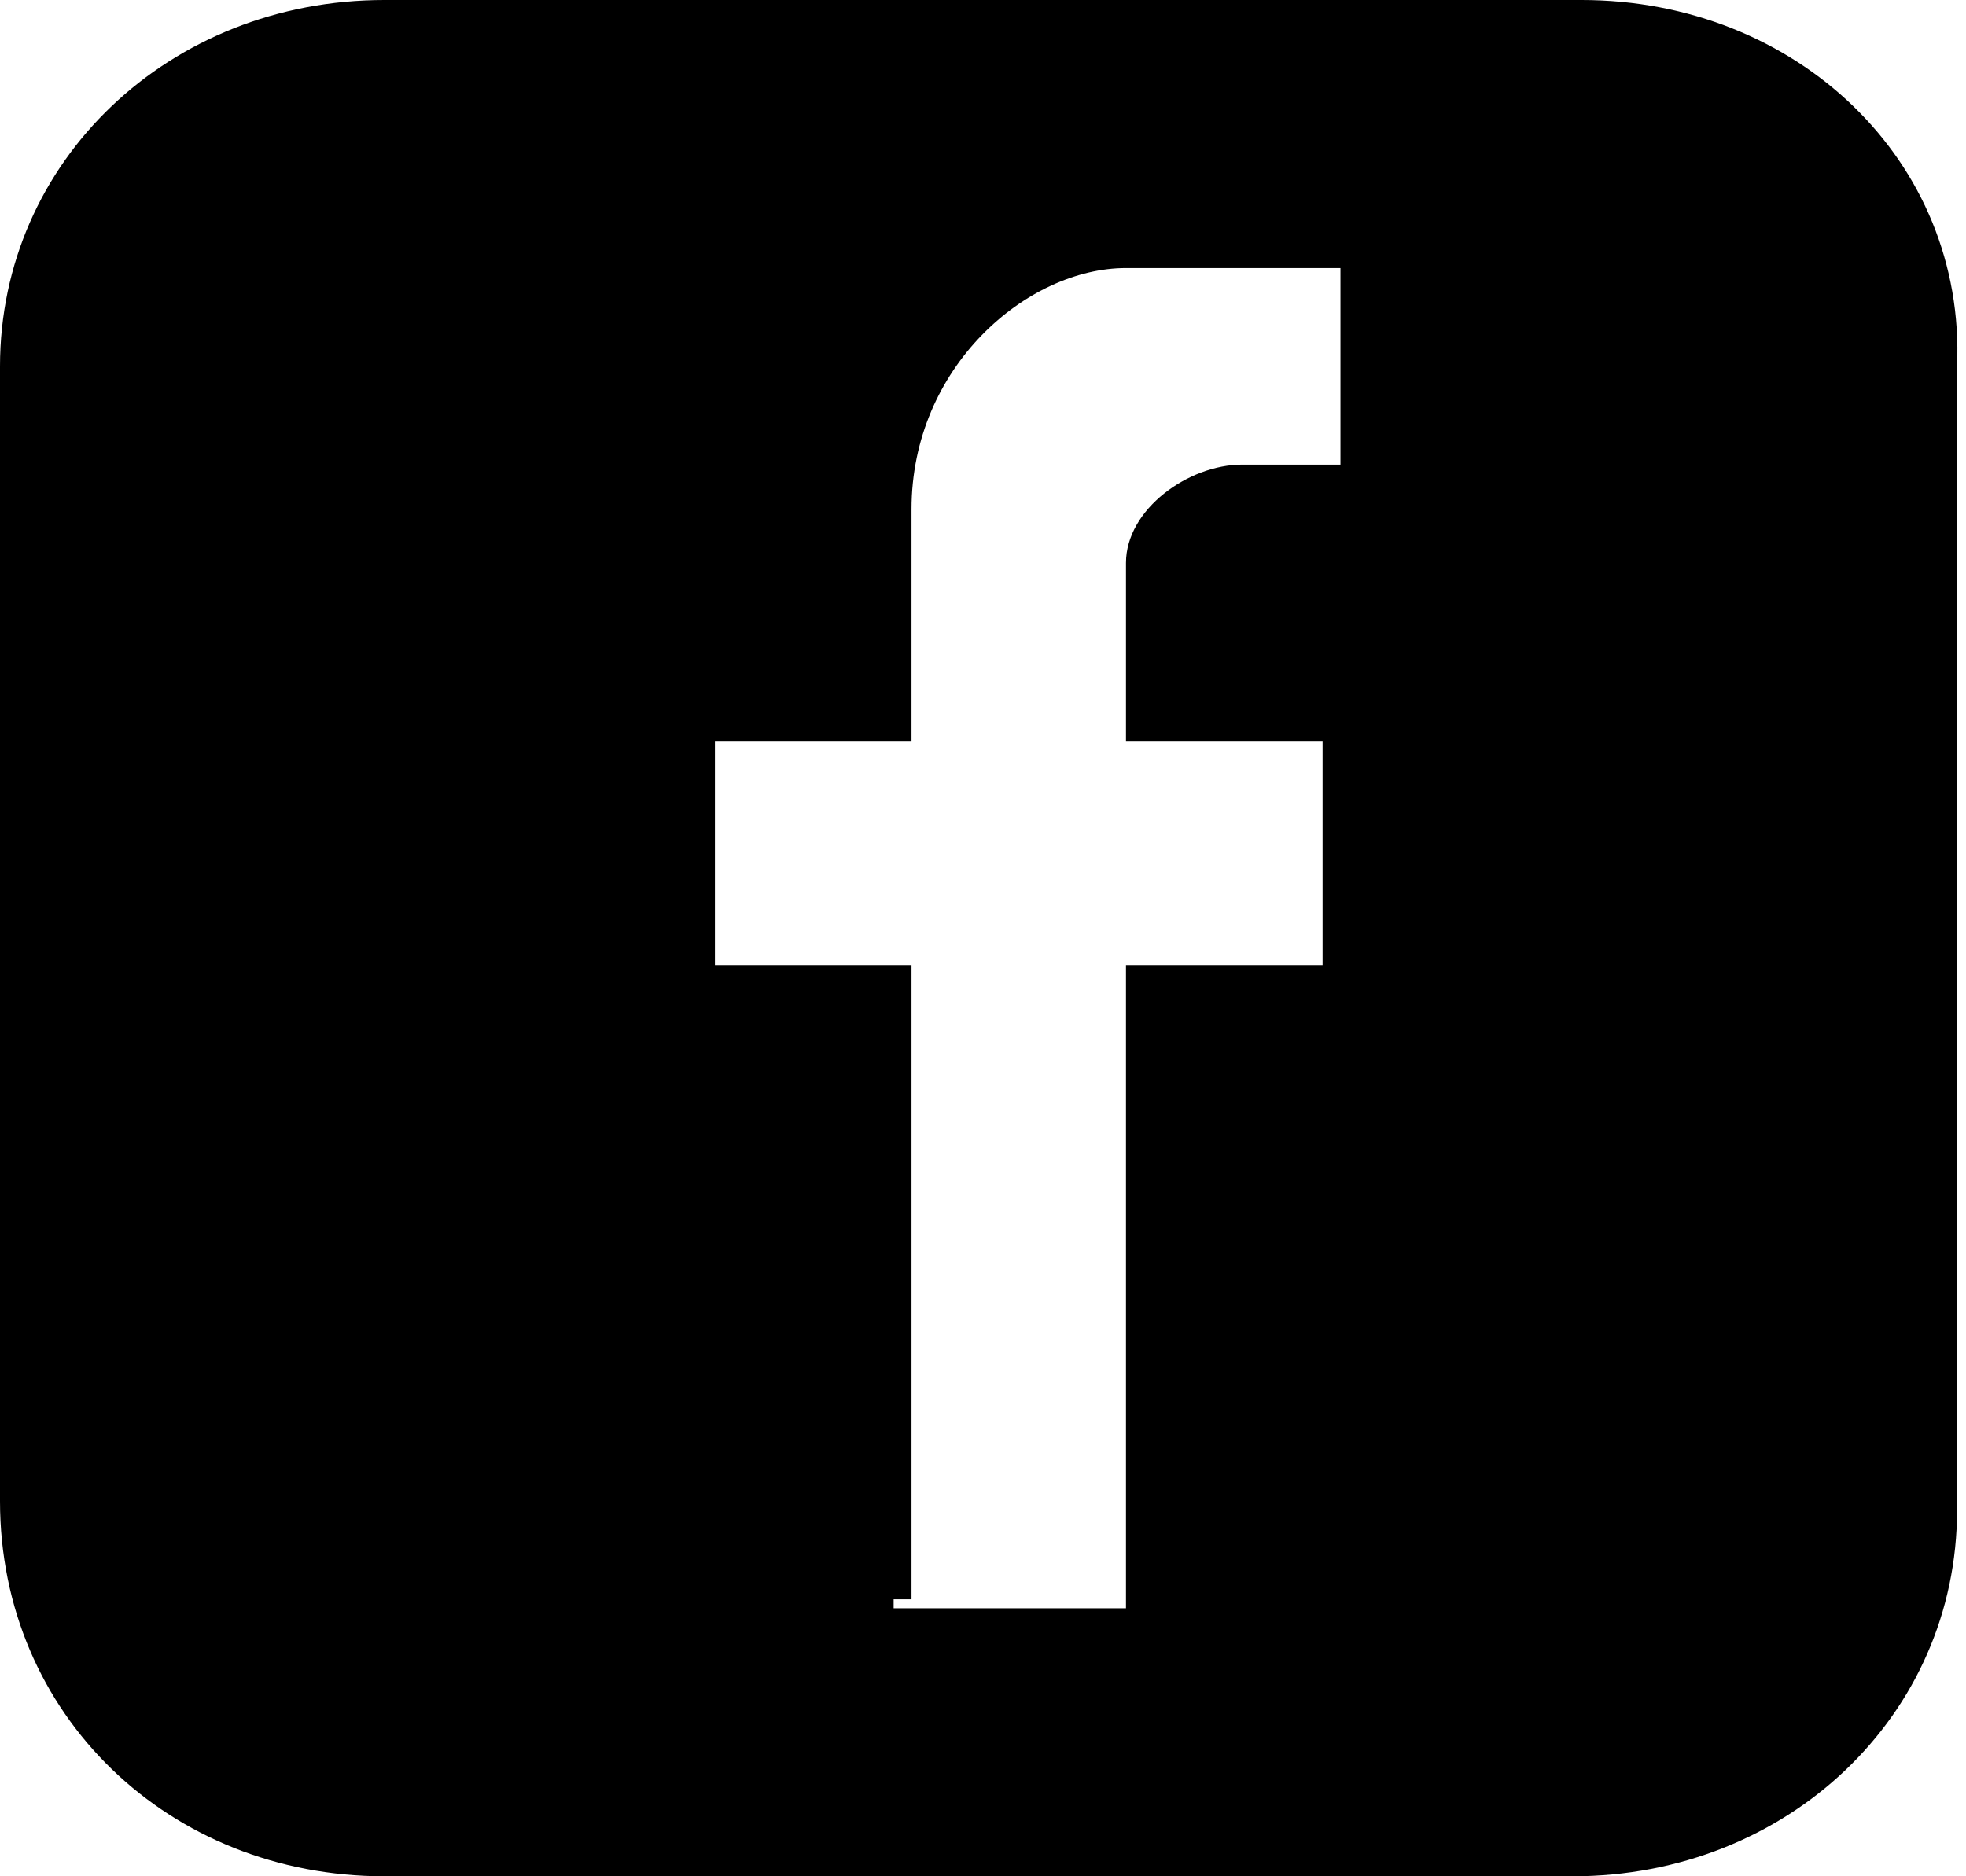<svg baseProfile="tiny" xmlns="http://www.w3.org/2000/svg" viewBox="0 0 22 21"><path d="M17.7 0H4.3C1.9 0 0 1.8 0 4.1v12.7C0 19.2 1.9 21 4.3 21h13.3c2.4 0 4.3-1.8 4.3-4.1V4.1C22 1.8 20.1 0 17.7 0zM15 5.2h-1.1c-.6 0-1.3.5-1.3 1.1v2h2.2v2.5h-2.2V18H10v-.1h.2v-7.1H8V8.3h2.2V5.7c0-1.6 1.3-2.7 2.4-2.7H15v2.2z"/></svg>